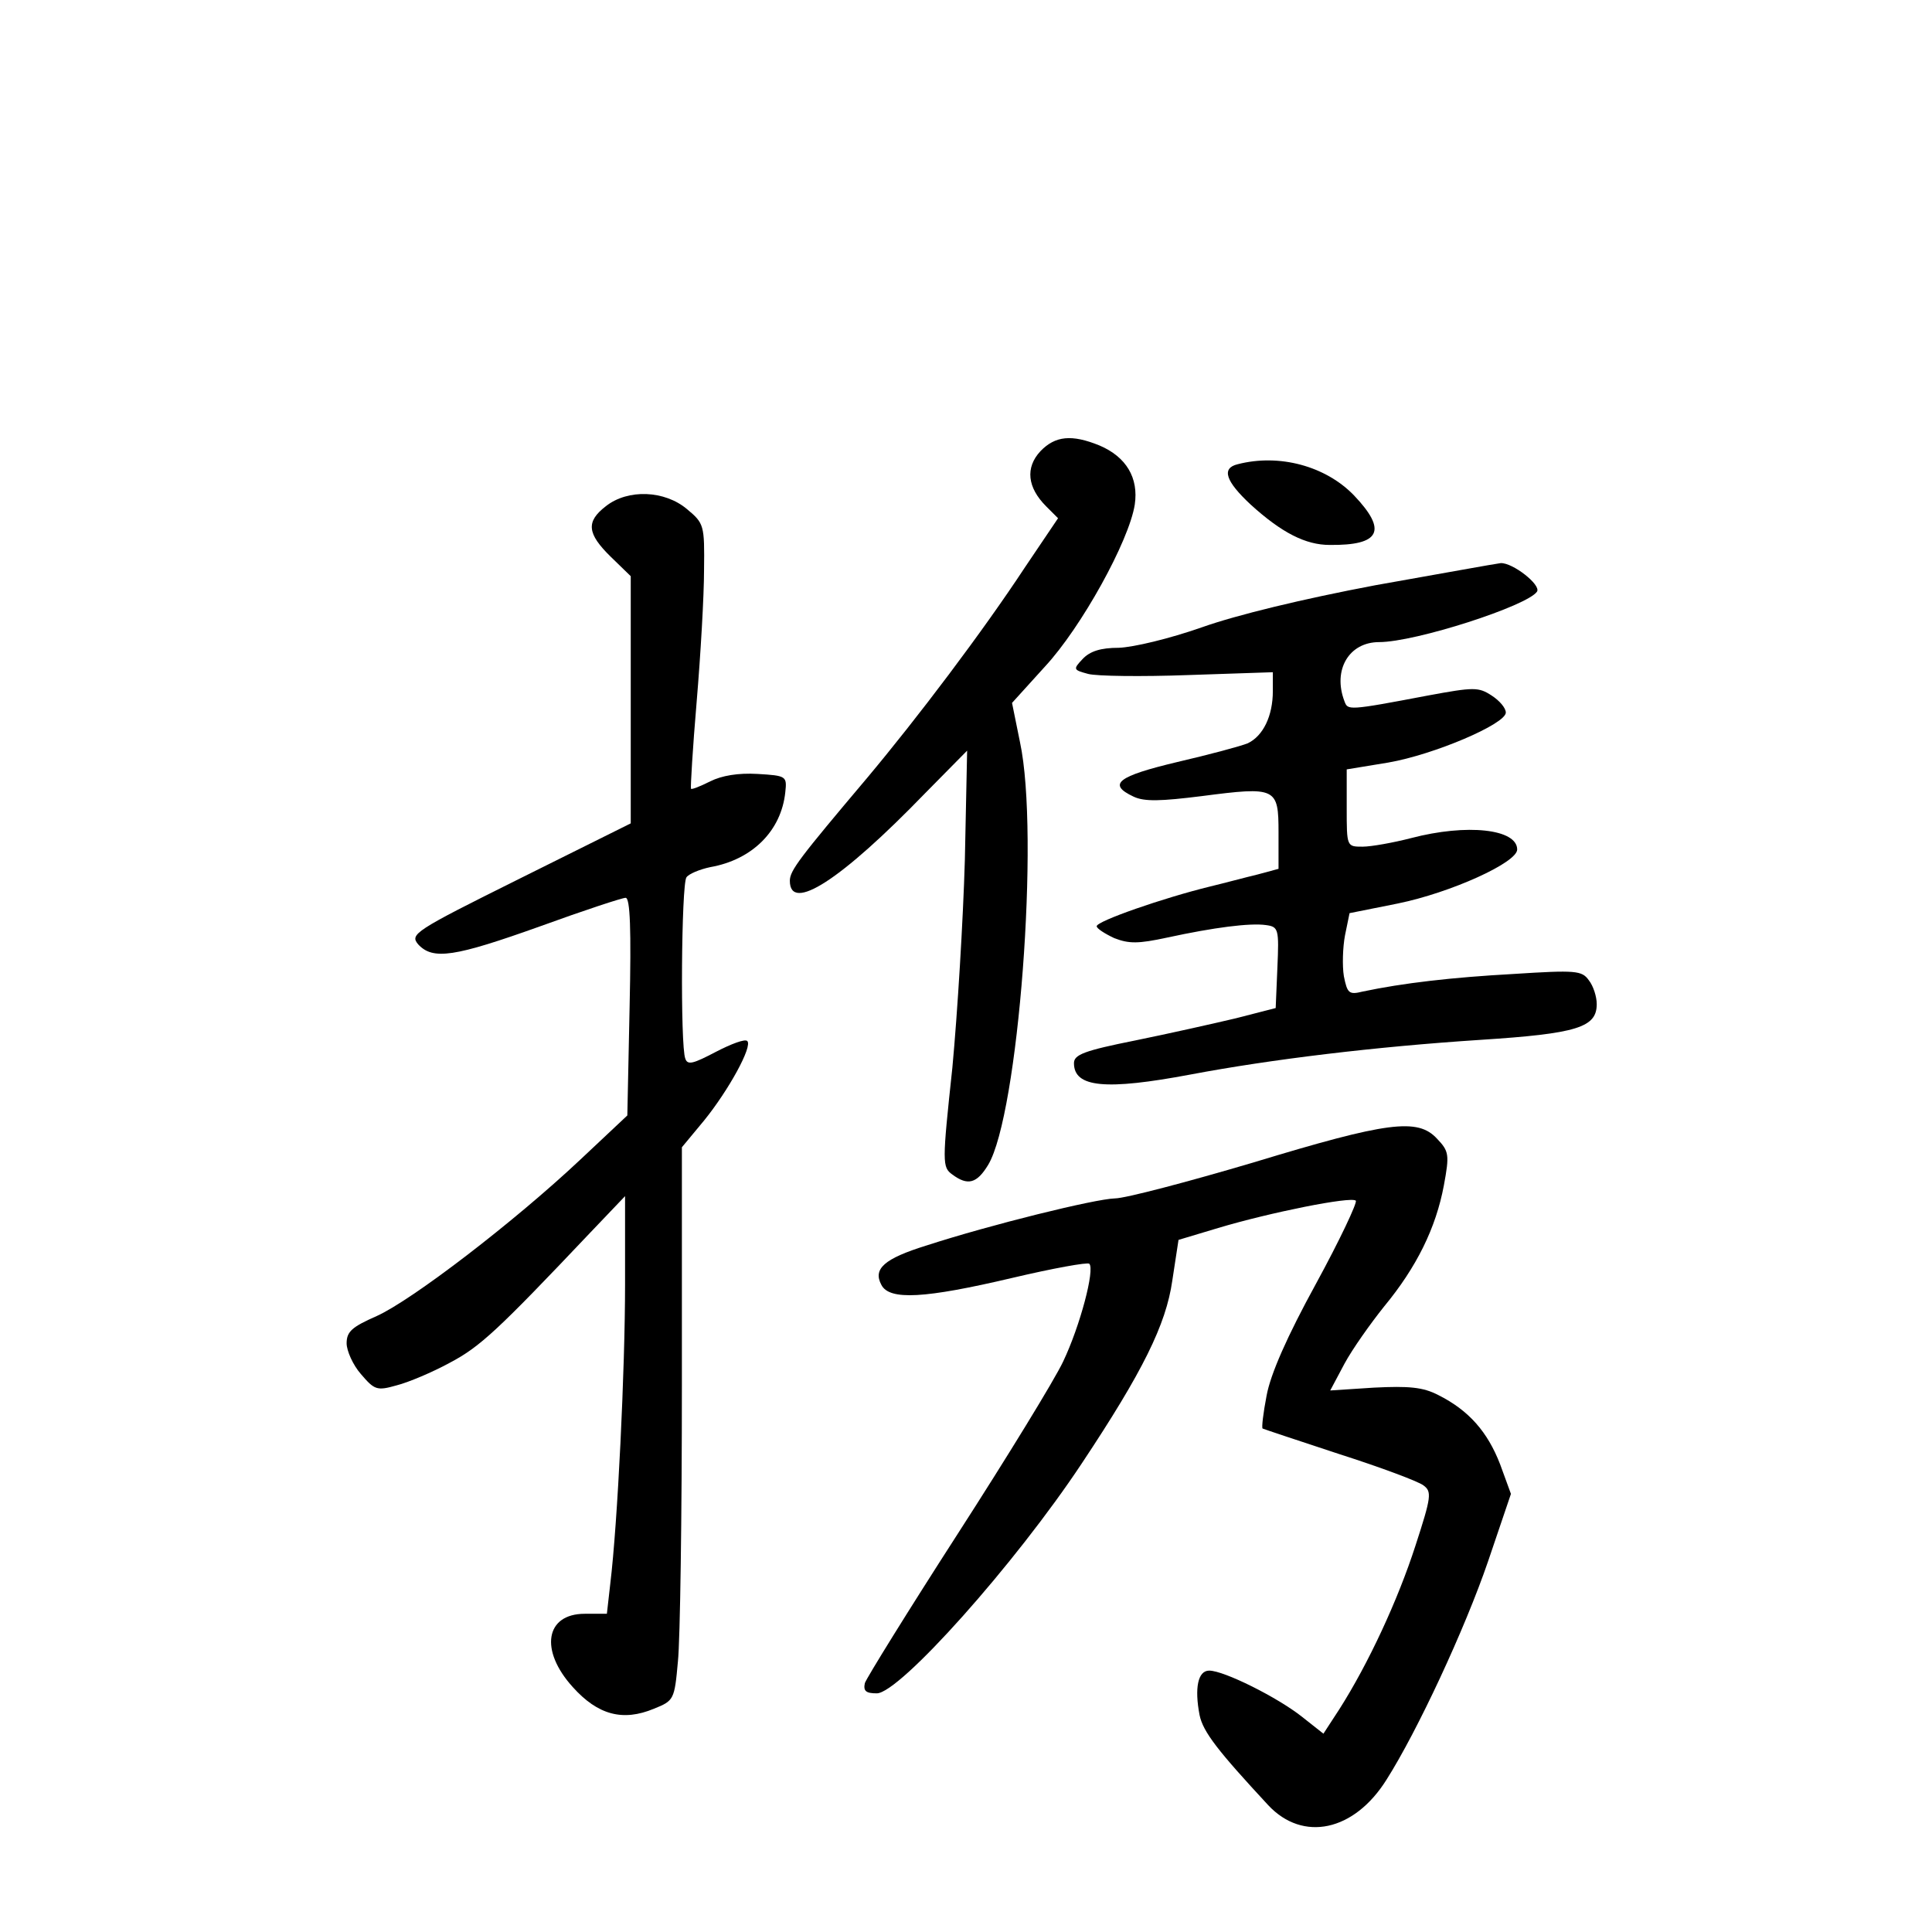<?xml version="1.0" standalone="no"?>
<!DOCTYPE svg PUBLIC "-//W3C//DTD SVG 20010904//EN"
 "http://www.w3.org/TR/2001/REC-SVG-20010904/DTD/svg10.dtd">
<svg version="1.0" xmlns="http://www.w3.org/2000/svg"
 width="340pt" height="340pt" viewBox="0 0 340 340"
 preserveAspectRatio="xMidYMid meet">
<g transform="translate(0,340) scale(0.1,-0.1)"
fill="#000000" stroke="none">
<path d="M1831 2606 c-27 -29 -23 -64 10 -97 l21 -21 -58 -86 c-75 -114 -190
-266 -278 -371 -119 -141 -136 -163 -136 -181 0 -57 90 1 238 154 l74 75 -4
-192 c-3 -106 -13 -270 -22 -366 -18 -168 -18 -175 0 -188 27 -20 43 -16 63
17 53 88 91 581 56 744 l-14 69 58 64 c64 69 148 221 158 285 7 47 -15 84 -62
104 -49 20 -78 17 -104 -10z"/>
<path d="M2178 2583 c-29 -7 -21 -30 23 -71 55 -50 97 -71 139 -71 89 -1 102
25 43 87 -50 52 -132 74 -205 55z"/>
<path d="M1066 2509 c-35 -27 -33 -48 9 -89 l35 -34 0 -217 0 -218 -195 -97
c-187 -93 -194 -98 -179 -116 26 -28 64 -22 215 32 77 28 144 50 150 50 8 0
10 -56 7 -192 l-4 -191 -83 -78 c-117 -110 -296 -247 -358 -275 -43 -19 -53
-27 -53 -48 0 -13 11 -38 25 -54 24 -28 28 -30 63 -20 20 5 63 23 94 40 53 28
84 57 246 228 l62 65 0 -155 c0 -150 -13 -420 -26 -527 l-6 -53 -39 0 c-69 0
-80 -64 -21 -129 44 -49 88 -61 143 -38 35 14 36 16 42 83 4 38 7 257 7 487
l0 418 39 47 c43 53 86 131 76 140 -4 4 -28 -5 -55 -19 -40 -21 -50 -24 -54
-12 -9 22 -7 306 2 319 4 6 23 14 42 18 74 13 125 64 132 132 3 28 2 29 -49
32 -34 2 -63 -3 -83 -13 -18 -9 -33 -15 -34 -13 -1 2 3 71 10 153 7 83 13 187
13 232 1 79 0 82 -30 107 -39 33 -104 36 -143 5z"/>
<path d="M2420 2370 c-127 -24 -243 -52 -305 -74 -57 -20 -120 -35 -146 -36
-32 0 -51 -6 -64 -20 -17 -18 -16 -19 10 -26 15 -4 94 -5 176 -2 l149 5 0 -33
c0 -44 -17 -79 -44 -92 -12 -5 -68 -20 -124 -33 -105 -25 -124 -39 -77 -61 19
-9 48 -8 120 1 131 17 135 15 135 -64 l0 -64 -37 -10 c-21 -5 -58 -15 -83 -21
-82 -20 -200 -61 -200 -70 0 -4 14 -13 31 -21 26 -10 42 -10 93 1 83 18 146
26 174 22 22 -3 23 -7 20 -75 l-3 -71 -70 -18 c-38 -9 -118 -27 -177 -39 -90
-18 -108 -25 -108 -40 0 -43 56 -48 205 -20 143 27 326 49 510 61 171 11 205
22 205 63 0 13 -6 32 -14 42 -12 17 -23 18 -132 11 -109 -6 -195 -16 -266 -31
-24 -6 -27 -3 -33 27 -3 18 -2 51 2 72 l8 39 85 17 c93 19 210 72 210 95 0 36
-88 46 -187 20 -31 -8 -70 -15 -85 -15 -28 0 -28 0 -28 68 l0 68 73 12 c81 14
207 68 207 88 0 8 -11 21 -25 30 -23 15 -31 15 -112 0 -142 -27 -141 -26 -147
-10 -21 55 8 104 61 104 64 0 262 64 278 89 7 12 -43 51 -64 50 -9 -1 -108
-19 -221 -39z"/>
<path d="M2205 1354 c-115 -34 -225 -63 -243 -63 -35 -1 -218 -46 -332 -83
-74 -23 -94 -41 -79 -69 14 -28 77 -24 230 12 72 17 133 28 136 25 10 -10 -16
-109 -46 -172 -15 -32 -99 -169 -186 -304 -87 -135 -160 -253 -163 -262 -3
-14 2 -18 21 -18 40 0 243 227 361 405 107 161 148 244 159 321 l11 72 70 21
c90 27 234 56 242 48 3 -3 -28 -69 -70 -146 -51 -93 -80 -159 -87 -197 -6 -31
-9 -57 -7 -58 2 -1 62 -21 135 -45 72 -23 139 -48 148 -55 15 -11 14 -20 -14
-106 -31 -96 -83 -208 -134 -288 l-28 -43 -38 30 c-43 34 -137 81 -163 81 -20
0 -26 -31 -17 -78 6 -30 33 -64 121 -159 61 -65 151 -46 208 45 54 85 138 265
179 385 l40 118 -19 52 c-22 57 -55 95 -109 122 -27 14 -52 16 -113 13 l-77
-5 25 47 c14 26 46 71 70 101 57 69 91 138 105 213 10 54 9 60 -12 82 -34 37
-87 30 -324 -42z"/>
</g>
</svg>
